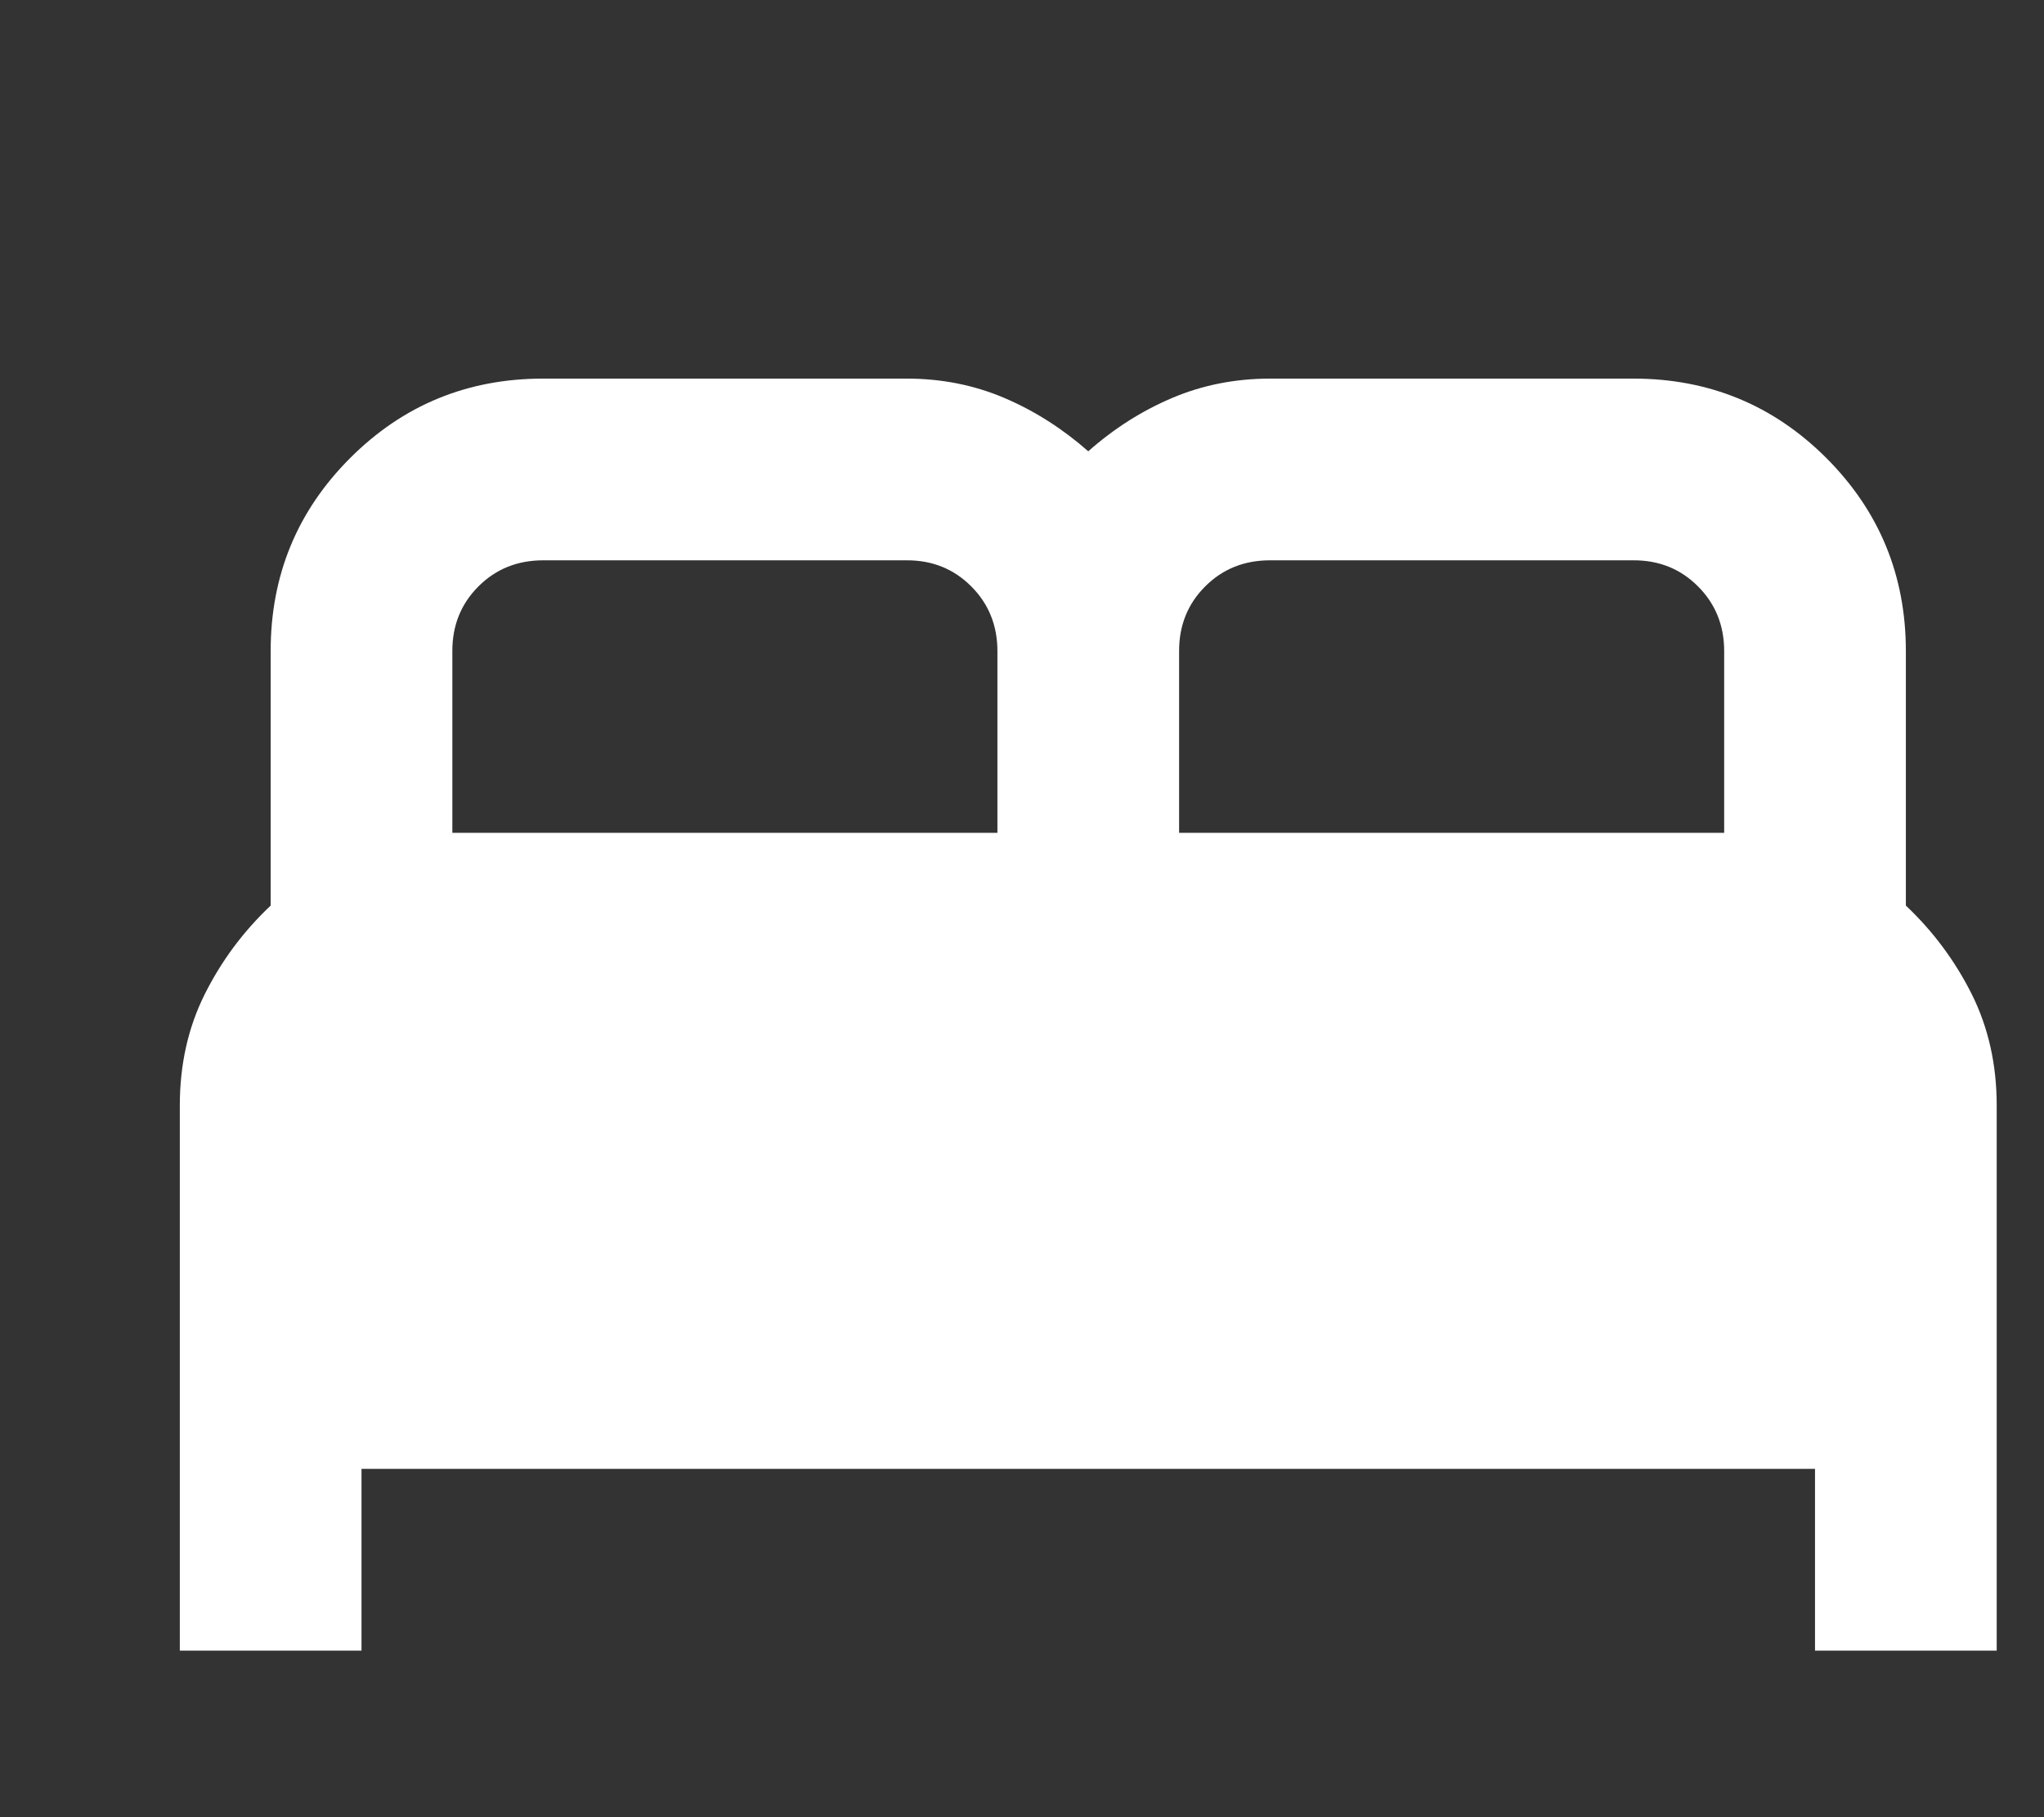 <svg width="36" height="32" viewBox="0 0 36 32" fill="none" xmlns="http://www.w3.org/2000/svg">
    <rect x="0" y="0" width="36" height="32" fill="#333333" stroke="none"/>
    <g id="material-symbols:bed" clip-path="url(#clip0_73_58)">
        <path id="Vector"
              d="M3.167 29.067V19.466C3.167 18.747 3.313 18.093 3.607 17.506C3.9 16.92 4.287 16.4 4.767 15.947V11.466C4.767 10.133 5.233 9 6.167 8.066C7.1 7.133 8.233 6.667 9.567 6.667H15.967C16.58 6.667 17.153 6.78 17.687 7.007C18.22 7.234 18.713 7.548 19.167 7.947C19.62 7.546 20.113 7.233 20.647 7.007C21.18 6.781 21.753 6.668 22.367 6.667H28.767C30.1 6.667 31.233 7.133 32.167 8.066C33.1 9 33.567 10.133 33.567 11.466V15.947C34.047 16.4 34.433 16.92 34.727 17.506C35.02 18.093 35.167 18.747 35.167 19.466V29.067H31.967V25.866H6.367V29.067H3.167ZM20.767 14.666H30.367V11.466C30.367 11.013 30.213 10.633 29.906 10.326C29.599 10.018 29.219 9.865 28.767 9.867H22.367C21.913 9.867 21.533 10.02 21.226 10.327C20.919 10.634 20.766 11.014 20.767 11.466V14.666ZM7.967 14.666H17.567V11.466C17.567 11.013 17.413 10.633 17.106 10.326C16.799 10.018 16.419 9.865 15.967 9.867H9.567C9.113 9.867 8.733 10.02 8.426 10.327C8.119 10.634 7.966 11.014 7.967 11.466V14.666Z"
              fill="white"/>
    </g>
    <defs>
        <clipPath id="clip0_73_58">
            <rect width="35" height="32" fill="white" transform="translate(0.5)"/>
        </clipPath>
    </defs>
</svg>
